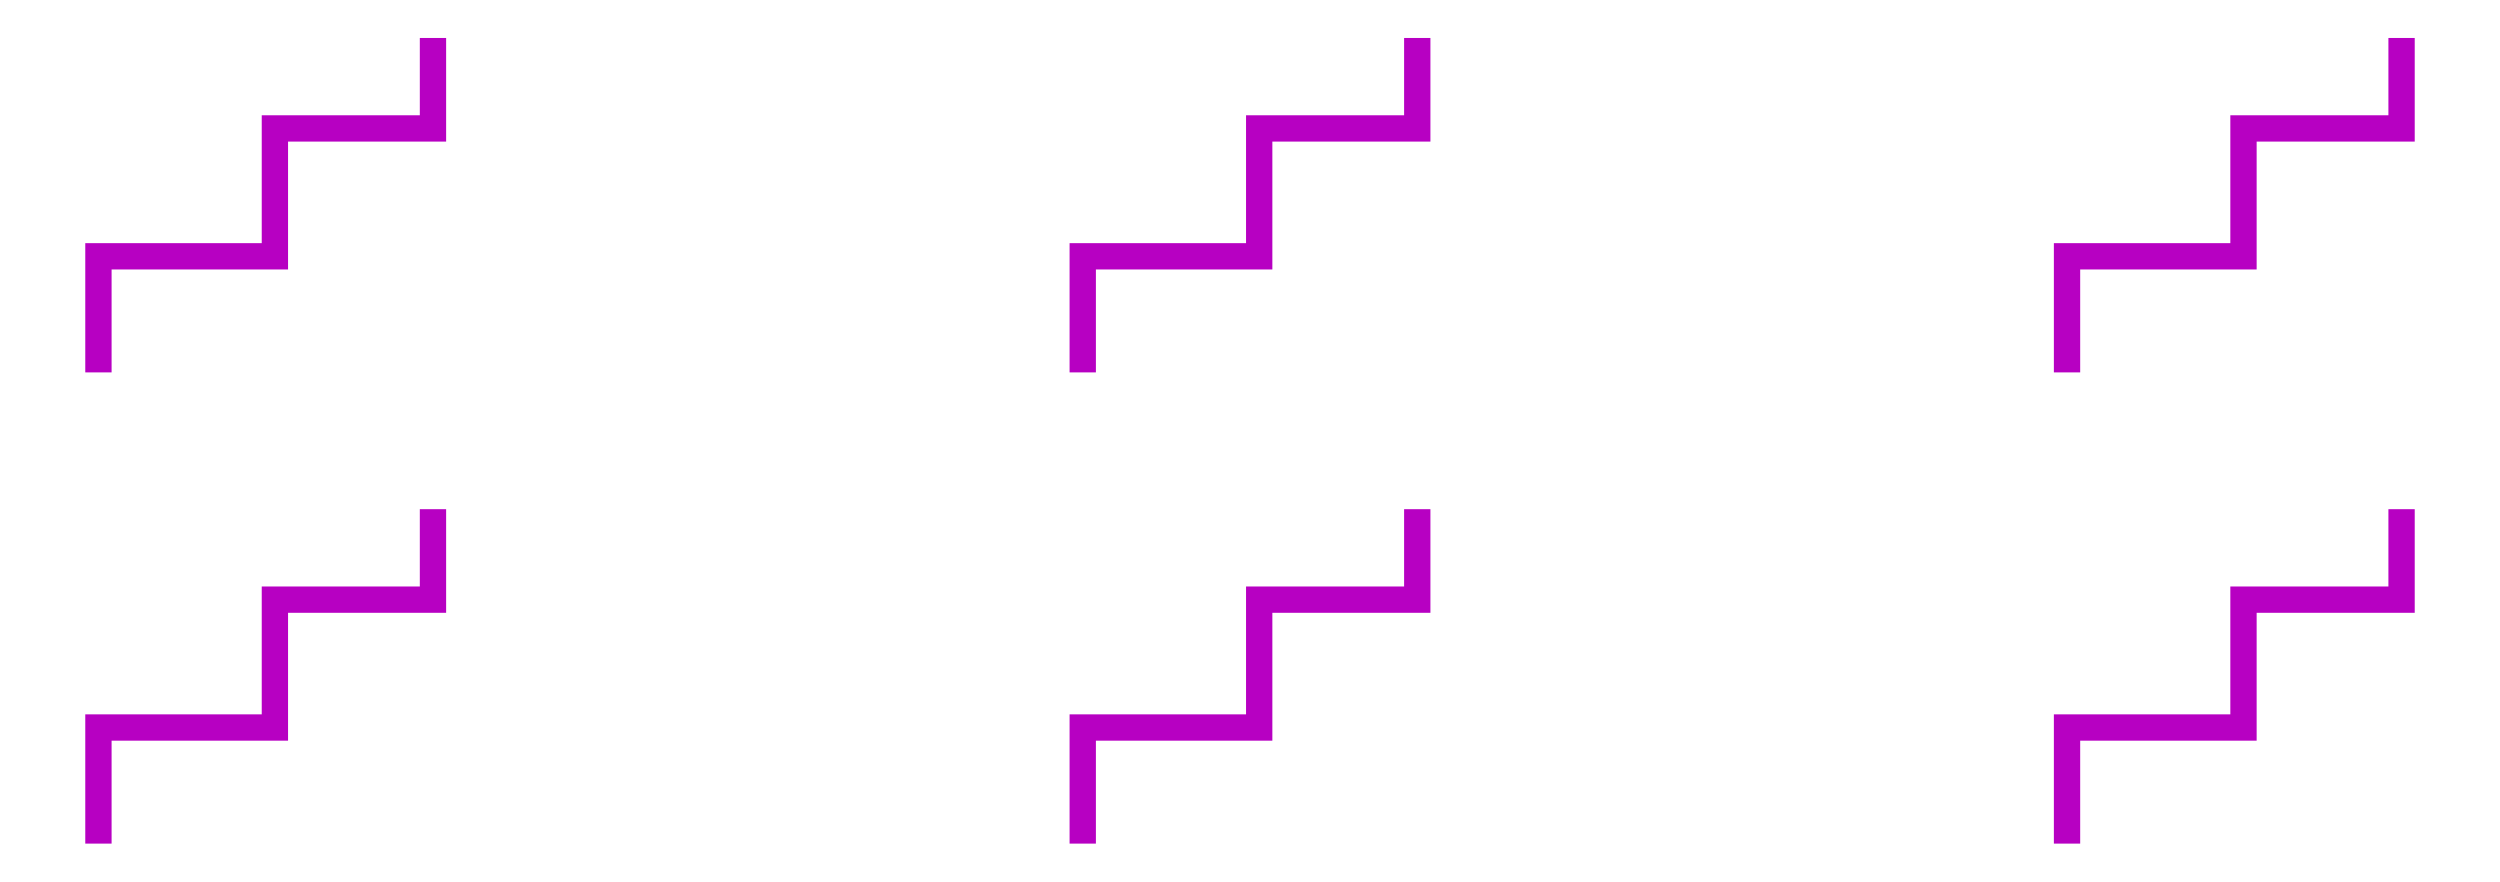 <svg version="1.1" id="Layer_1" xmlns="http://www.w3.org/2000/svg" xmlns:xlink="http://www.w3.org/1999/xlink" x="0px" y="0px" width="190px" height="67px" viewBox="0 0 190 67" enable-background="new 0 0 190 67" xml:space="preserve">
<g>
	<rect x="0" y="0" fill="none" width="190" height="67"></rect>
	<g>
		<g>
			<polyline fill="none" stroke="#B700C2" stroke-width="2" stroke-miterlimit="10" points="7.481,28.302 7.481,19.48 20.892,19.48
				20.892,9.761 32.906,9.761 32.906,2.886 			"></polyline>
			<polyline fill="none" stroke="#B700C2" stroke-width="2" stroke-miterlimit="10" points="82.288,28.302 82.288,19.48
				95.699,19.48 95.699,9.761 107.712,9.761 107.712,2.886 			"></polyline>
			<polyline fill="none" stroke="#B700C2" stroke-width="2" stroke-miterlimit="10" points="157.094,28.302 157.094,19.48
				170.505,19.48 170.505,9.761 182.519,9.761 182.519,2.886 			"></polyline>
		</g>
		<g>
			<polyline fill="none" stroke="#B700C2" stroke-width="2" stroke-miterlimit="10" points="7.481,64.114 7.481,55.291
				20.892,55.291 20.892,45.573 32.906,45.573 32.906,38.698 			"></polyline>
			<polyline fill="none" stroke="#B700C2" stroke-width="2" stroke-miterlimit="10" points="82.288,64.114 82.288,55.291
				95.699,55.291 95.699,45.573 107.712,45.573 107.712,38.698 			"></polyline>
			<polyline fill="none" stroke="#B700C2" stroke-width="2" stroke-miterlimit="10" points="157.094,64.114 157.094,55.291
				170.505,55.291 170.505,45.573 182.519,45.573 182.519,38.698 			"></polyline>
		</g>
	</g>
</g>
</svg>
